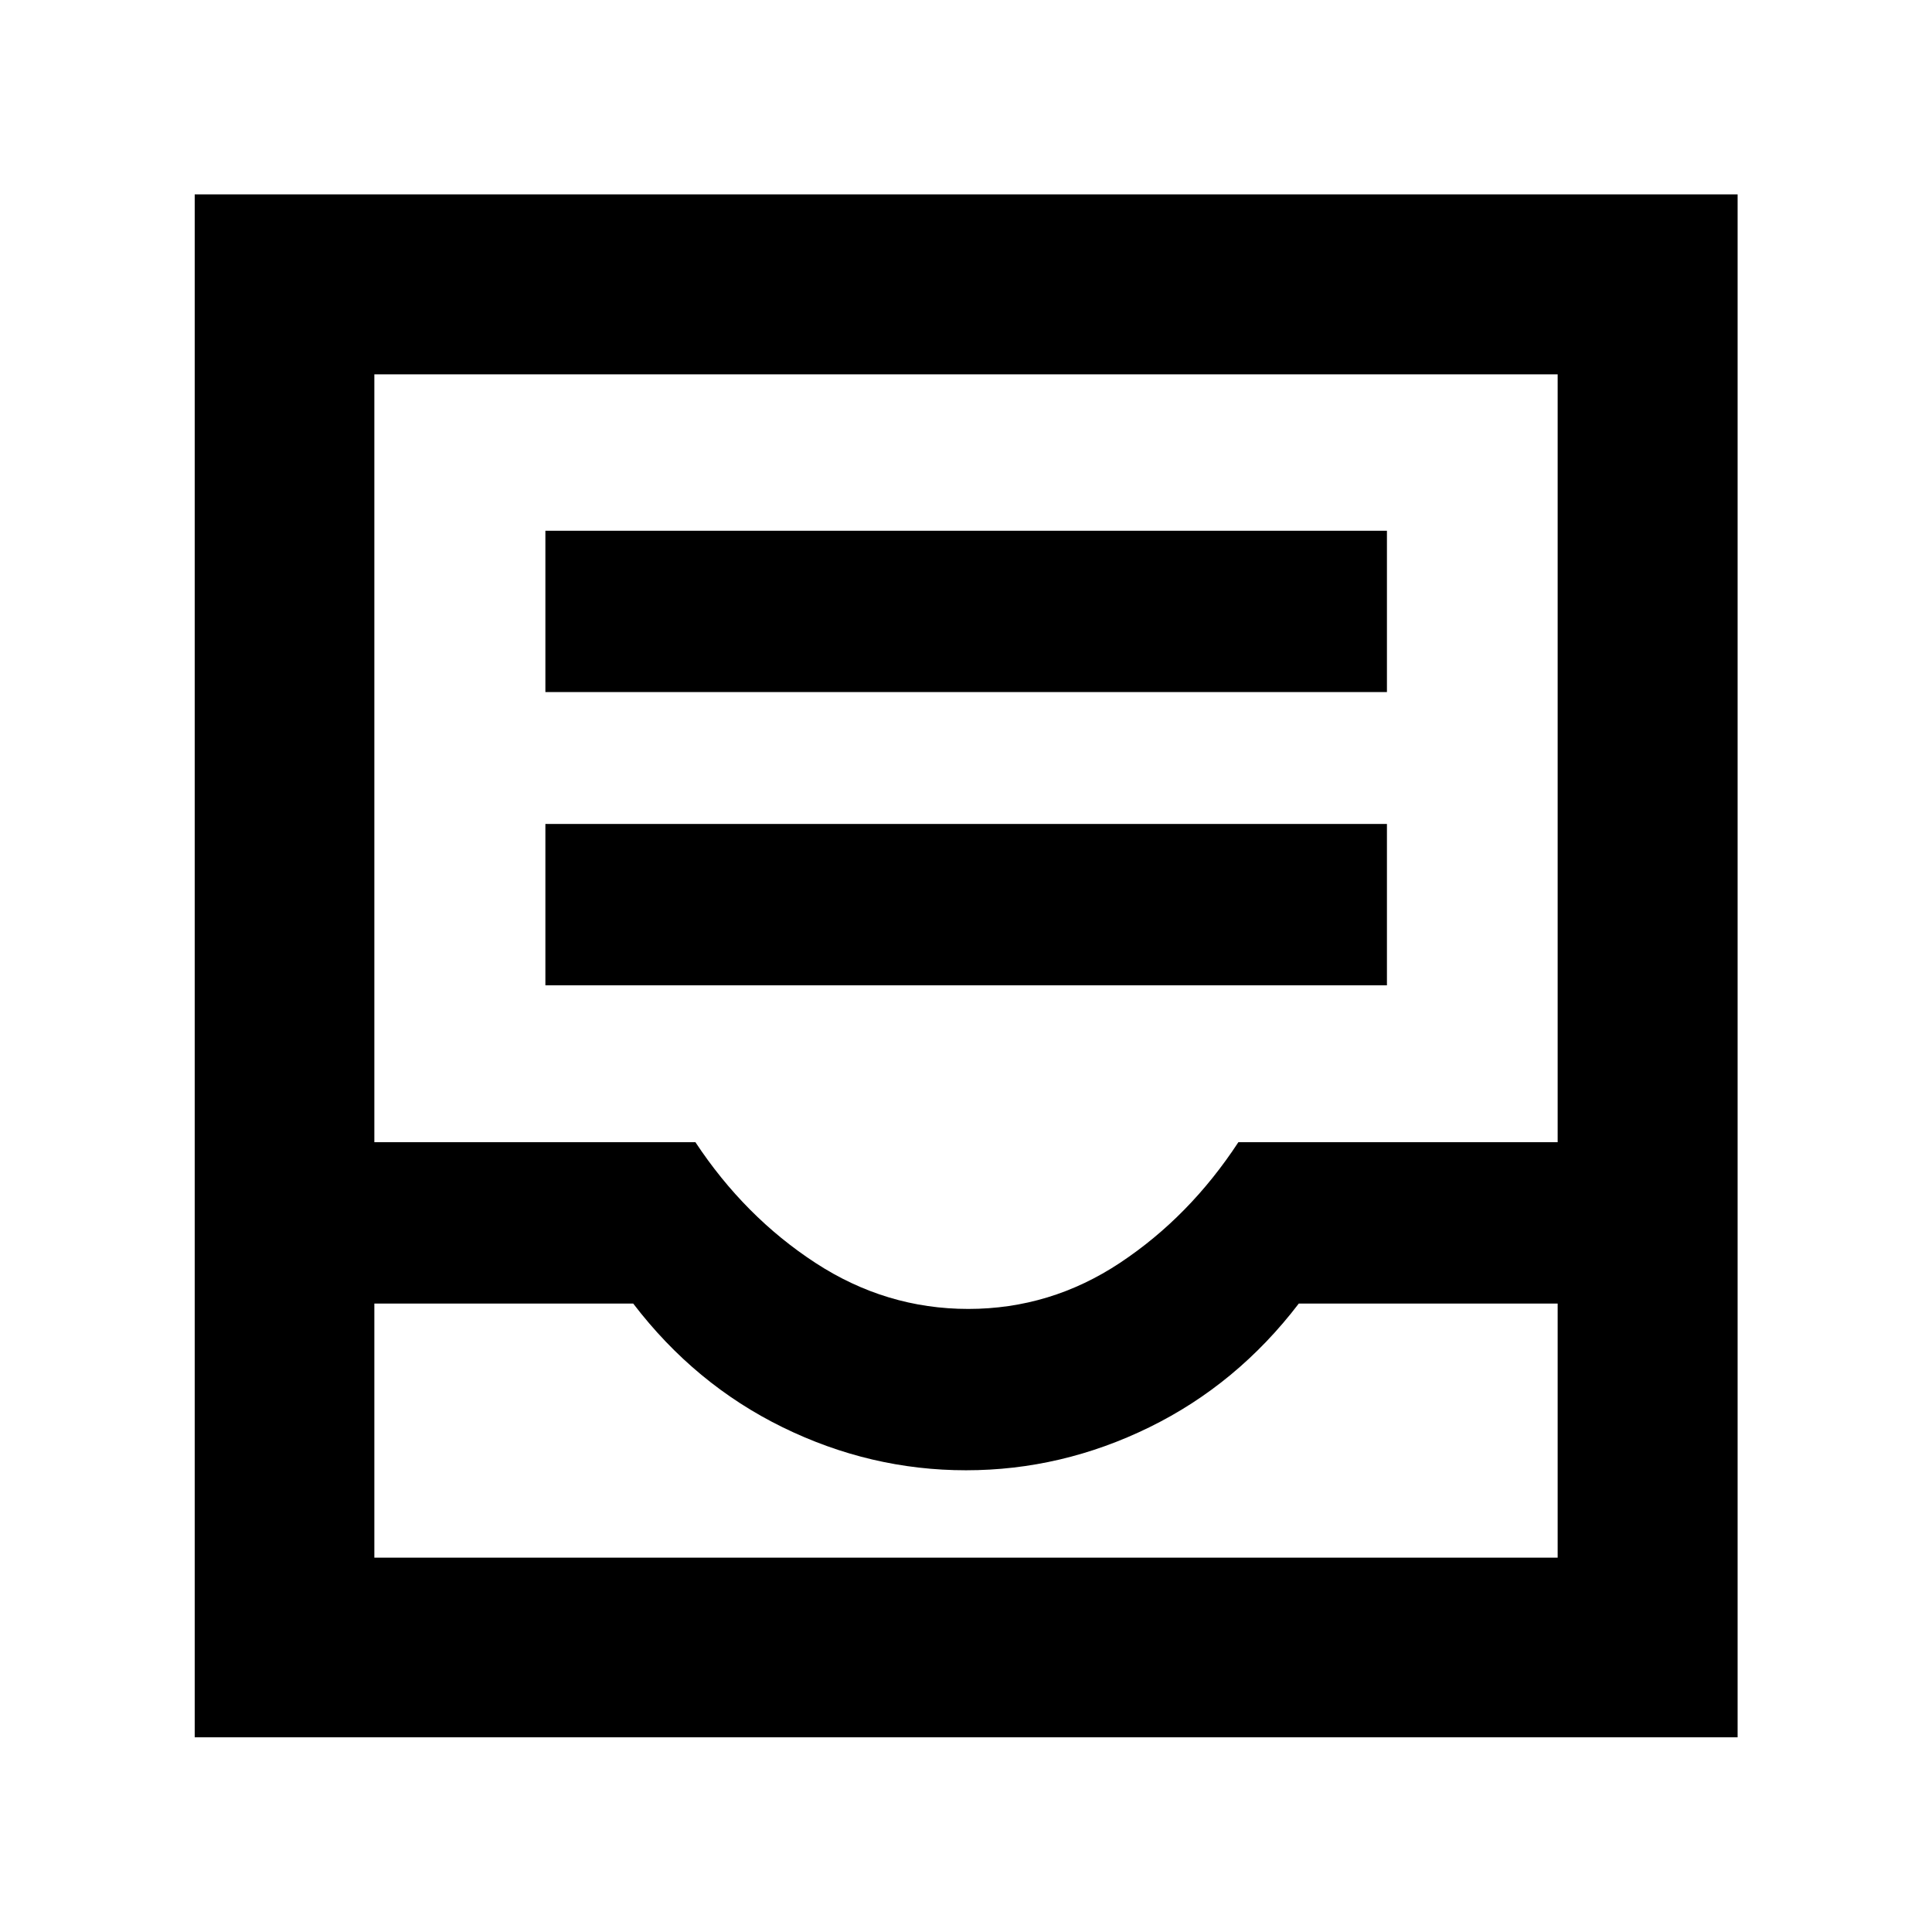<svg xmlns="http://www.w3.org/2000/svg" height="40" viewBox="0 -960 960 960" width="40"><path d="M271-470.4h418.16v-80.17H271v80.17Zm0-145.71h418.16v-80.17H271v80.17ZM96.75-96.75v-766.66h766.66v766.66H96.75Zm89.26-89.26h587.98v-126.27H645.37q-30.62 40.09-74.23 61.47-43.62 21.38-91.14 21.38t-91.14-21.38q-43.61-21.38-74.23-61.47H186.01v126.27ZM481.12-309.6q40.89 0 75.43-22.92 34.54-22.92 58.8-59.94h158.64v-381.53H186.01v381.53h159.53q24.47 37.02 59.58 59.94 35.11 22.92 76 22.92ZM186.01-186.01h587.98-587.98Z"/></svg>